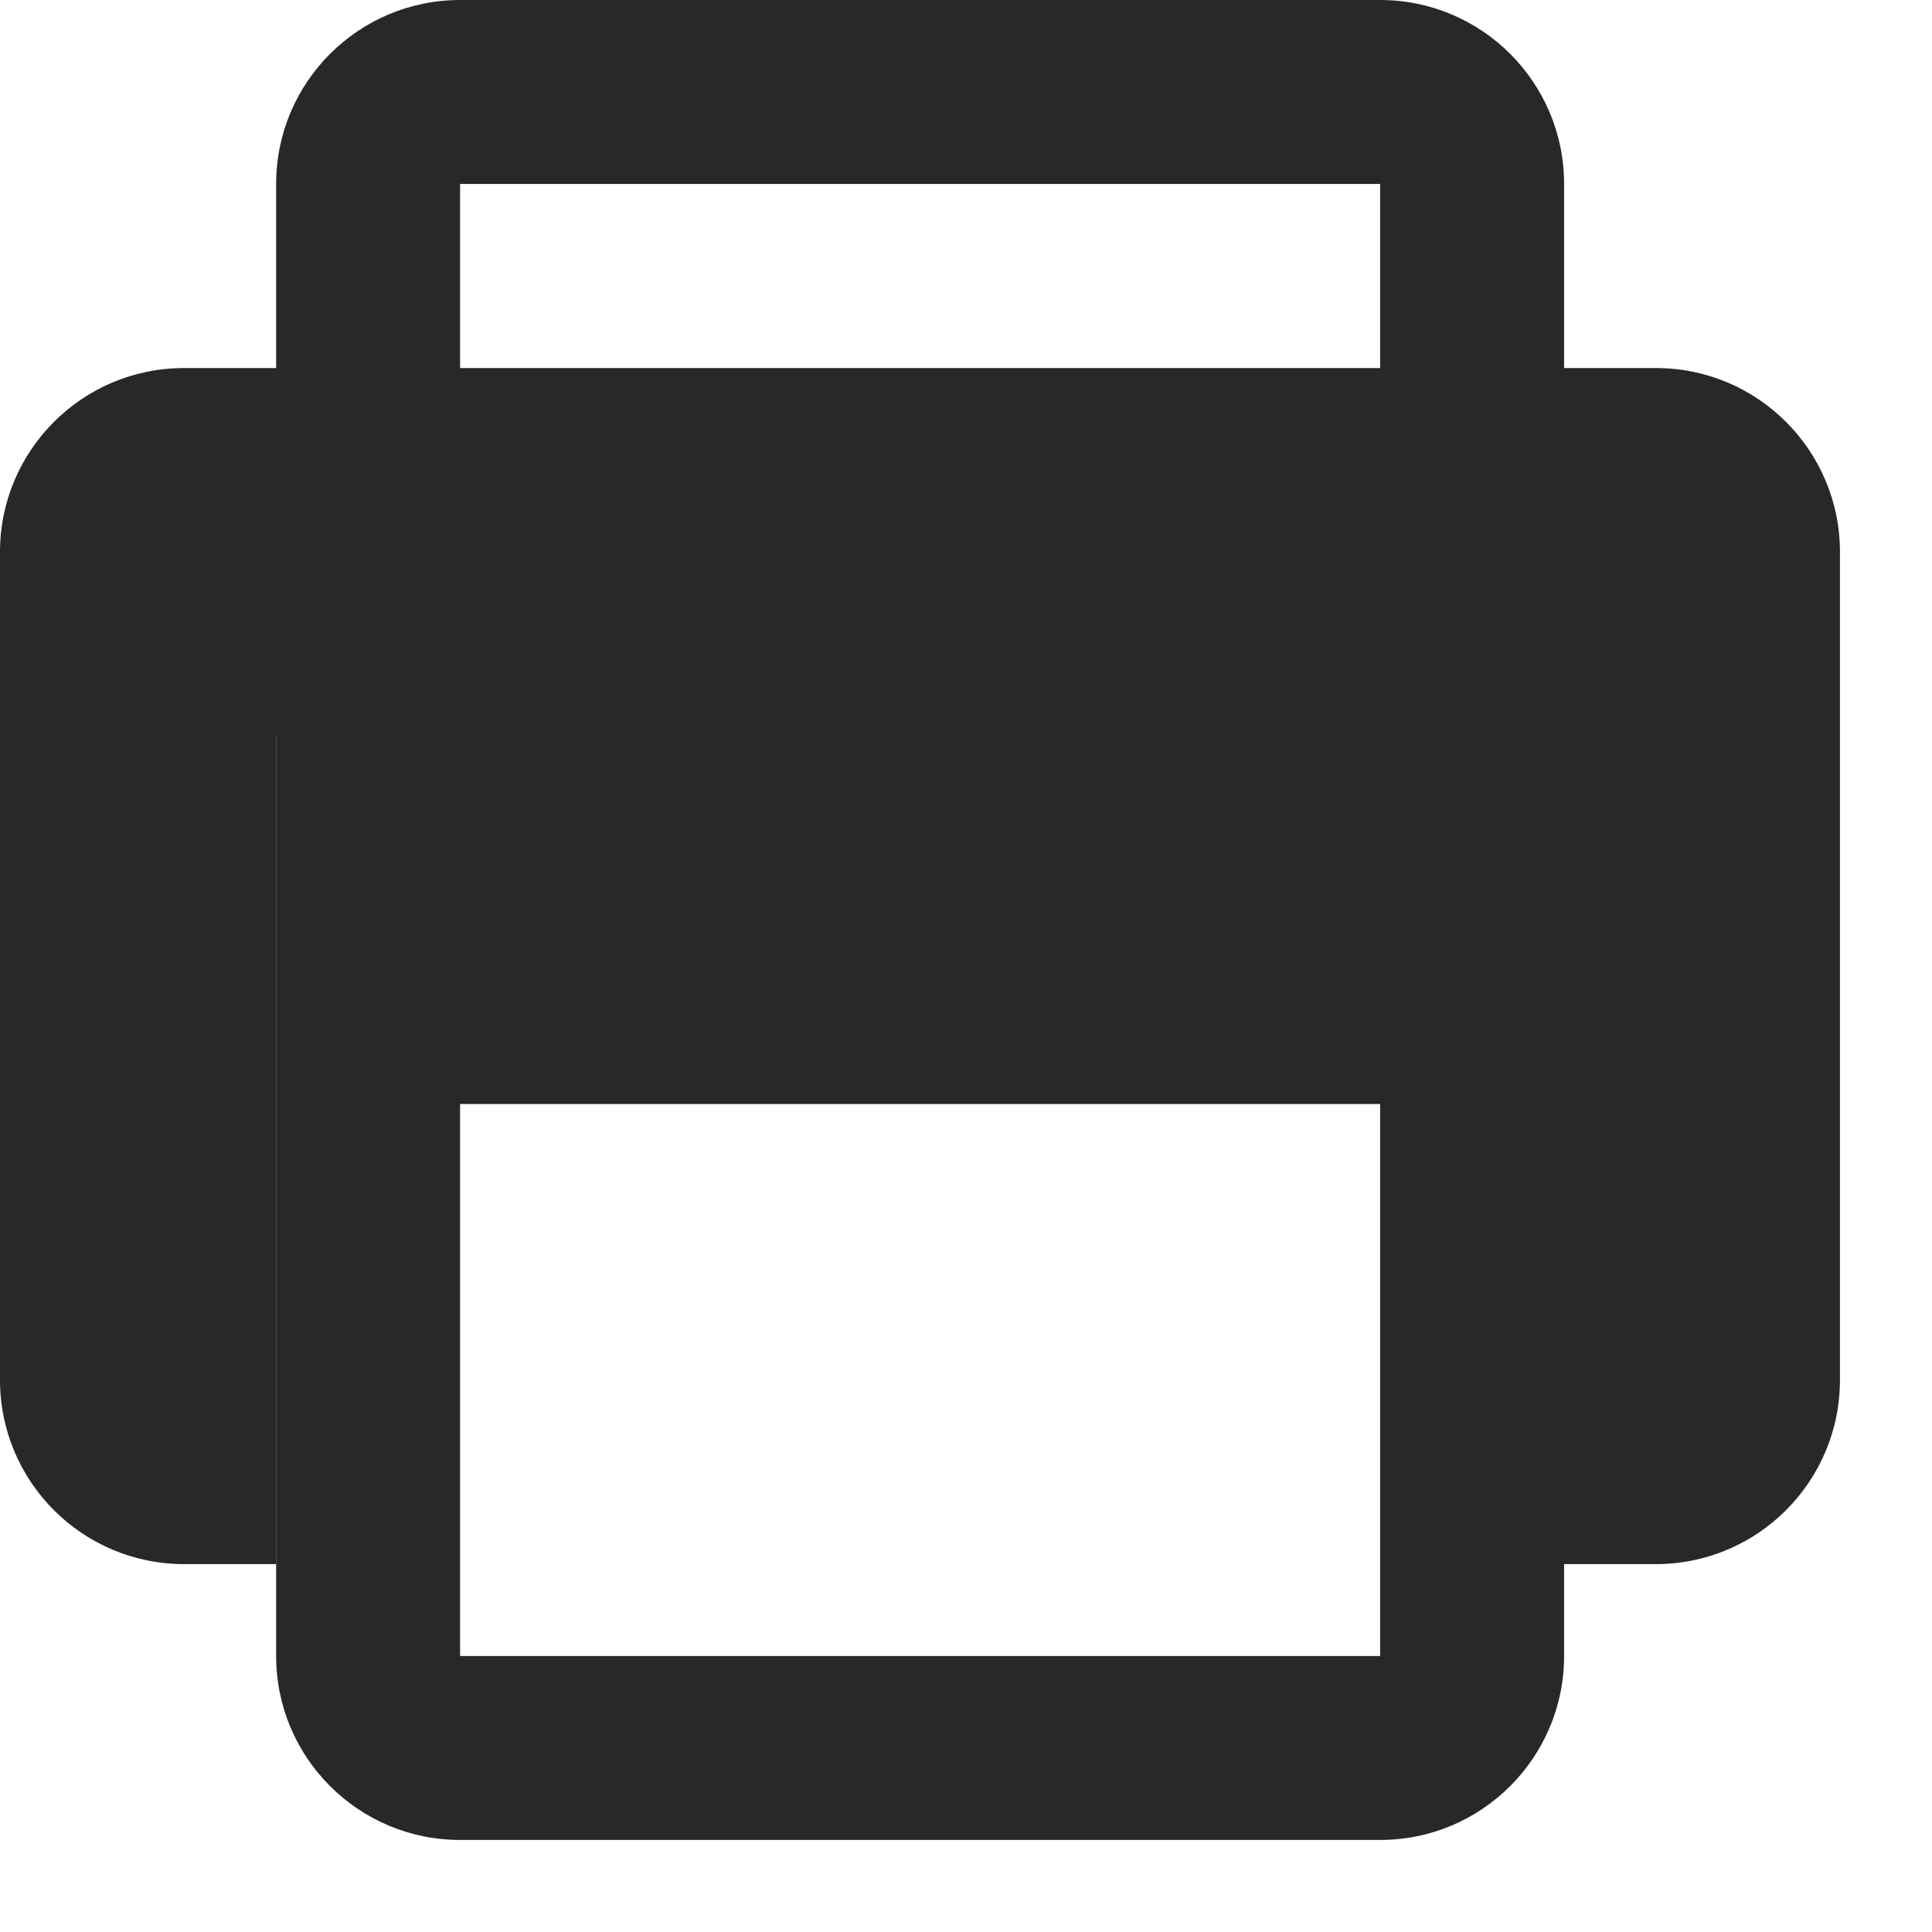 <svg preserveAspectRatio="none" width="100%" height="100%" overflow="visible" style="display: block;" viewBox="0 0 14 14" fill="none" xmlns="http://www.w3.org/2000/svg">
<path id="Union" d="M10.001 0C10.737 0 11.334 0.597 11.334 1.333V2.667H12C12.736 2.667 13.333 3.264 13.333 4V10C13.333 10.736 12.736 11.334 12 11.334H11.334V12C11.334 12.736 10.737 13.333 10.001 13.333H3.334C2.598 13.333 2.001 12.736 2.001 12V5.334H2V11.334H1.333C0.597 11.334 0 10.736 0 10V4C0 3.264 0.597 2.667 1.333 2.667H2.001V1.333C2.001 0.597 2.598 0 3.334 0H10.001ZM3.334 8V12H10.001V8H3.334ZM3.334 2.667H10.001V1.333H3.334V2.667Z" fill="#282828"/>
</svg>
